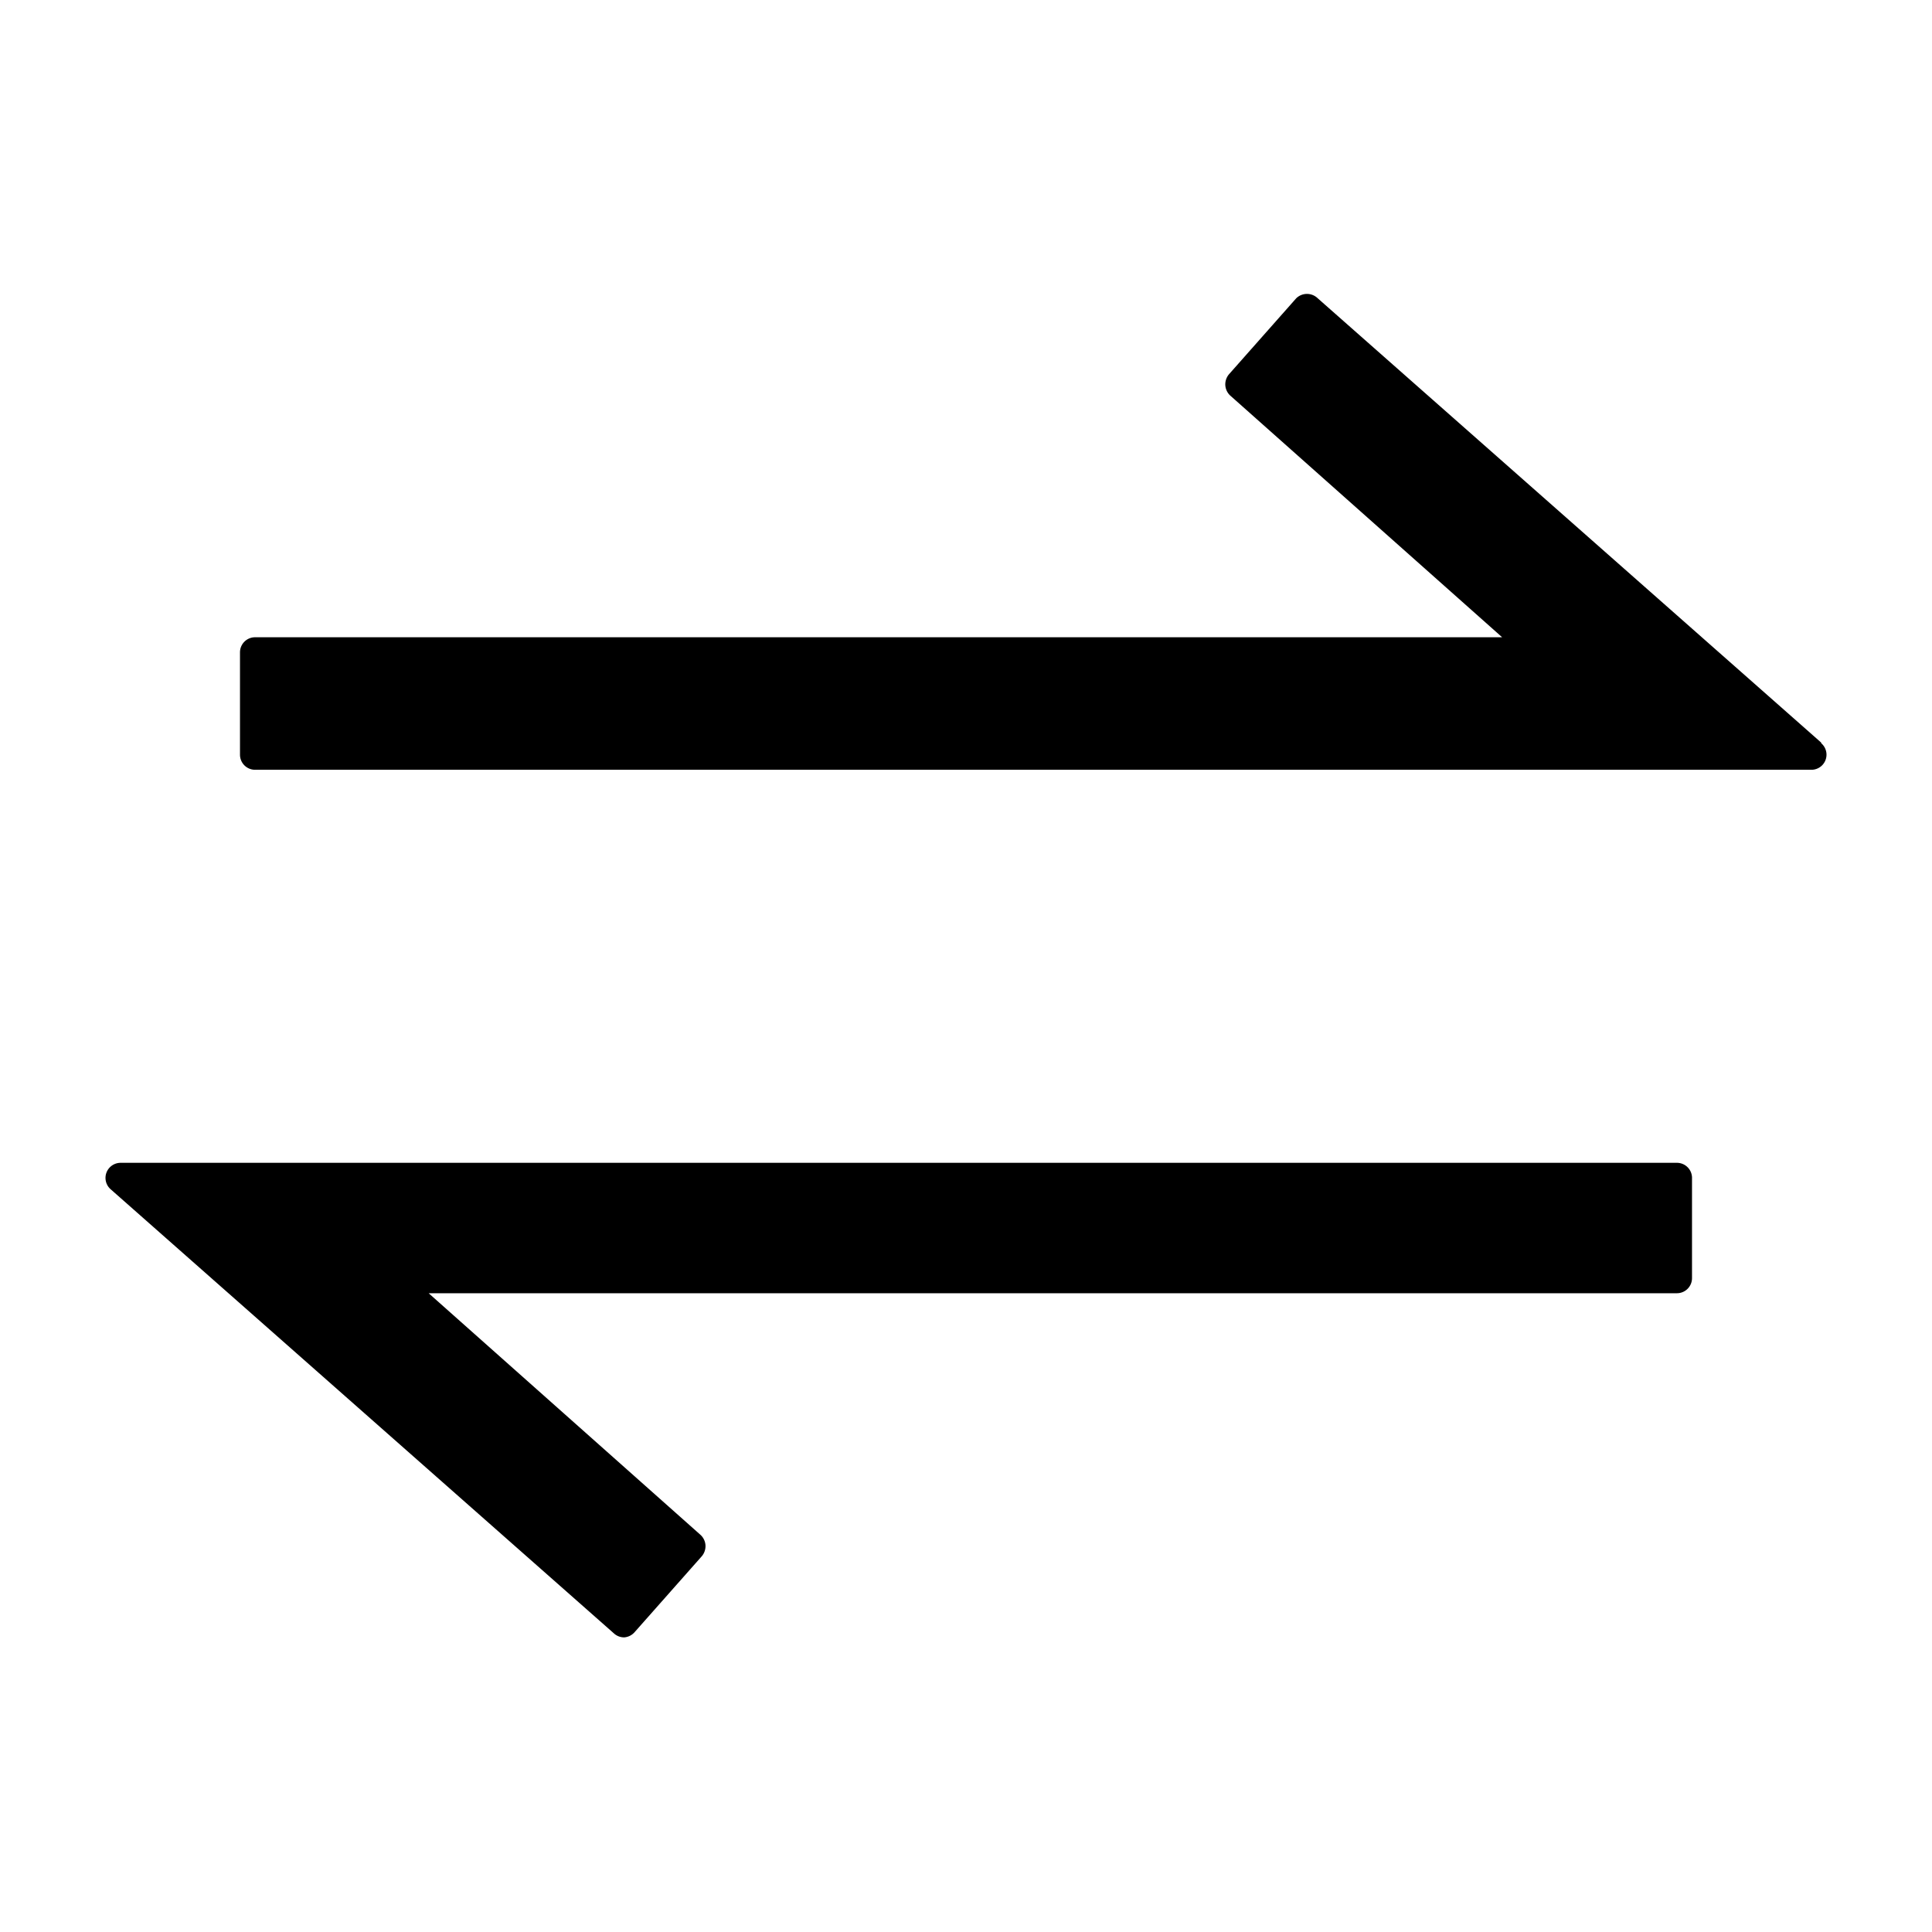 <?xml version="1.0" encoding="UTF-8" standalone="no"?> <svg xmlns="http://www.w3.org/2000/svg" viewBox="0 0 64 64"><g id="Layer_19" data-name="Layer 19"><path d="M60.33,24.6,43.65,9.88a.51.51,0,0,0-.71,0l-2.23,2.52a.52.52,0,0,0-.12.36.51.51,0,0,0,.17.35l9,8H8.45a.5.5,0,0,0-.5.5V25a.5.5,0,0,0,.5.5H60a.5.5,0,0,0,.33-.88Z"/><path d="M55.55,38.52H4a.5.5,0,0,0-.33.88L20.35,54.12a.5.5,0,0,0,.33.12h0a.51.51,0,0,0,.34-.17l2.23-2.52a.52.52,0,0,0,.12-.36.51.51,0,0,0-.17-.35l-9-8H55.55a.5.5,0,0,0,.5-.5V39A.5.5,0,0,0,55.55,38.52Z"/></g></svg>